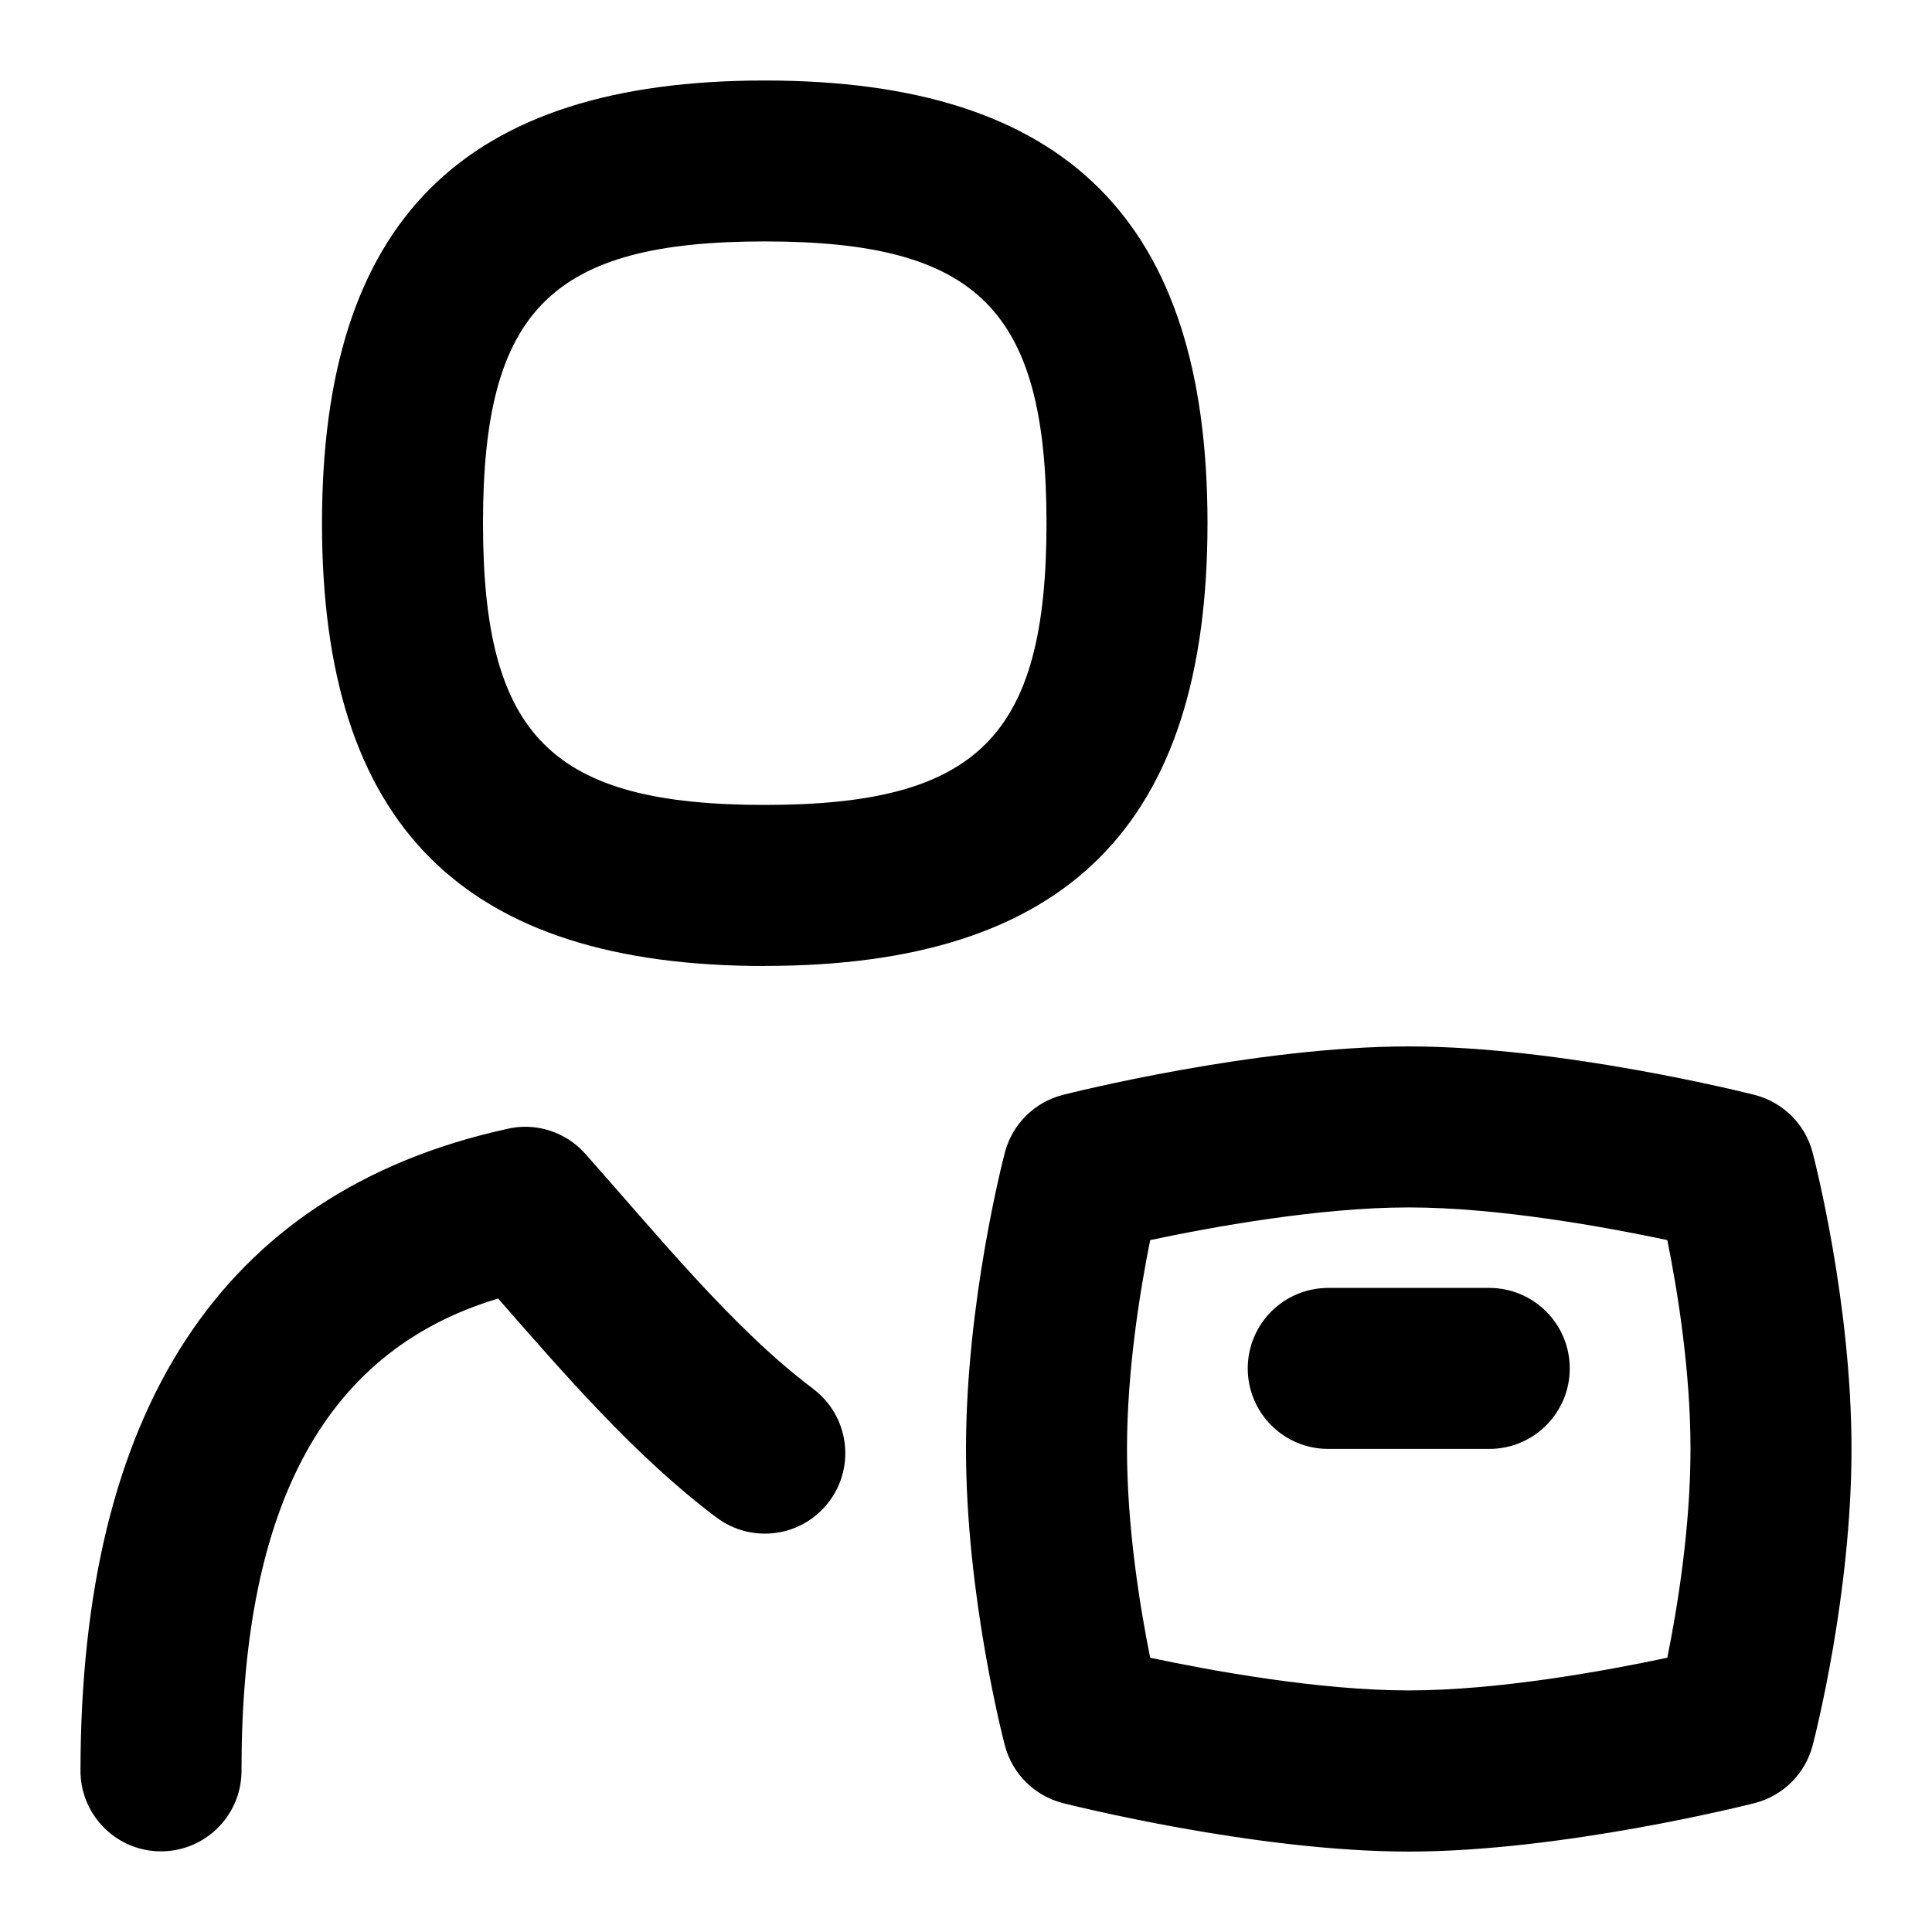 <svg id="Layer_1" viewBox="0 0 24 24" xmlns="http://www.w3.org/2000/svg" data-name="Layer 1"><path d="m22.517 14.317c-.092-.352-.369-.626-.721-.716-.097-.024-2.393-.602-4.296-.602s-4.199.577-4.296.602c-.353.09-.629.364-.721.716-.02.075-.483 1.86-.483 3.683s.463 3.607.483 3.683c.092.352.369.626.721.716.097.024 2.393.602 4.296.602s4.199-.577 4.296-.602c.353-.09.629-.364.721-.716.02-.075.483-1.86.483-3.683s-.463-3.607-.483-3.683zm-1.805 6.276c-.754.16-2.094.406-3.212.406s-2.458-.246-3.212-.406c-.123-.608-.288-1.61-.288-2.594s.165-1.985.288-2.594c.754-.16 2.094-.406 3.212-.406s2.458.246 3.212.406c.123.608.288 1.61.288 2.594s-.165 1.985-.288 2.594zm-1.212-3.594c0 .553-.448 1-1 1h-2c-.552 0-1-.447-1-1s.448-1 1-1h2c.552 0 1 .447 1 1zm-10-5c3.752 0 5.5-1.748 5.5-5.5s-1.748-5.499-5.5-5.499-5.5 1.748-5.5 5.5 1.748 5.5 5.5 5.5zm0-9c2.649 0 3.5.851 3.5 3.5s-.851 3.5-3.5 3.5-3.5-.851-3.5-3.5.851-3.5 3.5-3.5zm.6 14.253c.442.331.532.958.201 1.399-.331.442-.957.532-1.4.2-1.008-.755-1.904-1.797-2.713-2.72-2.242.671-3.194 2.717-3.188 5.888-.012.545-.457.979-1 .979h-.021c-.552-.012-.99-.469-.979-1.021.008-4.402 1.709-7.16 5.293-7.952.358-.087.733.033.978.308.884.995 1.848 2.184 2.829 2.918z"/></svg>